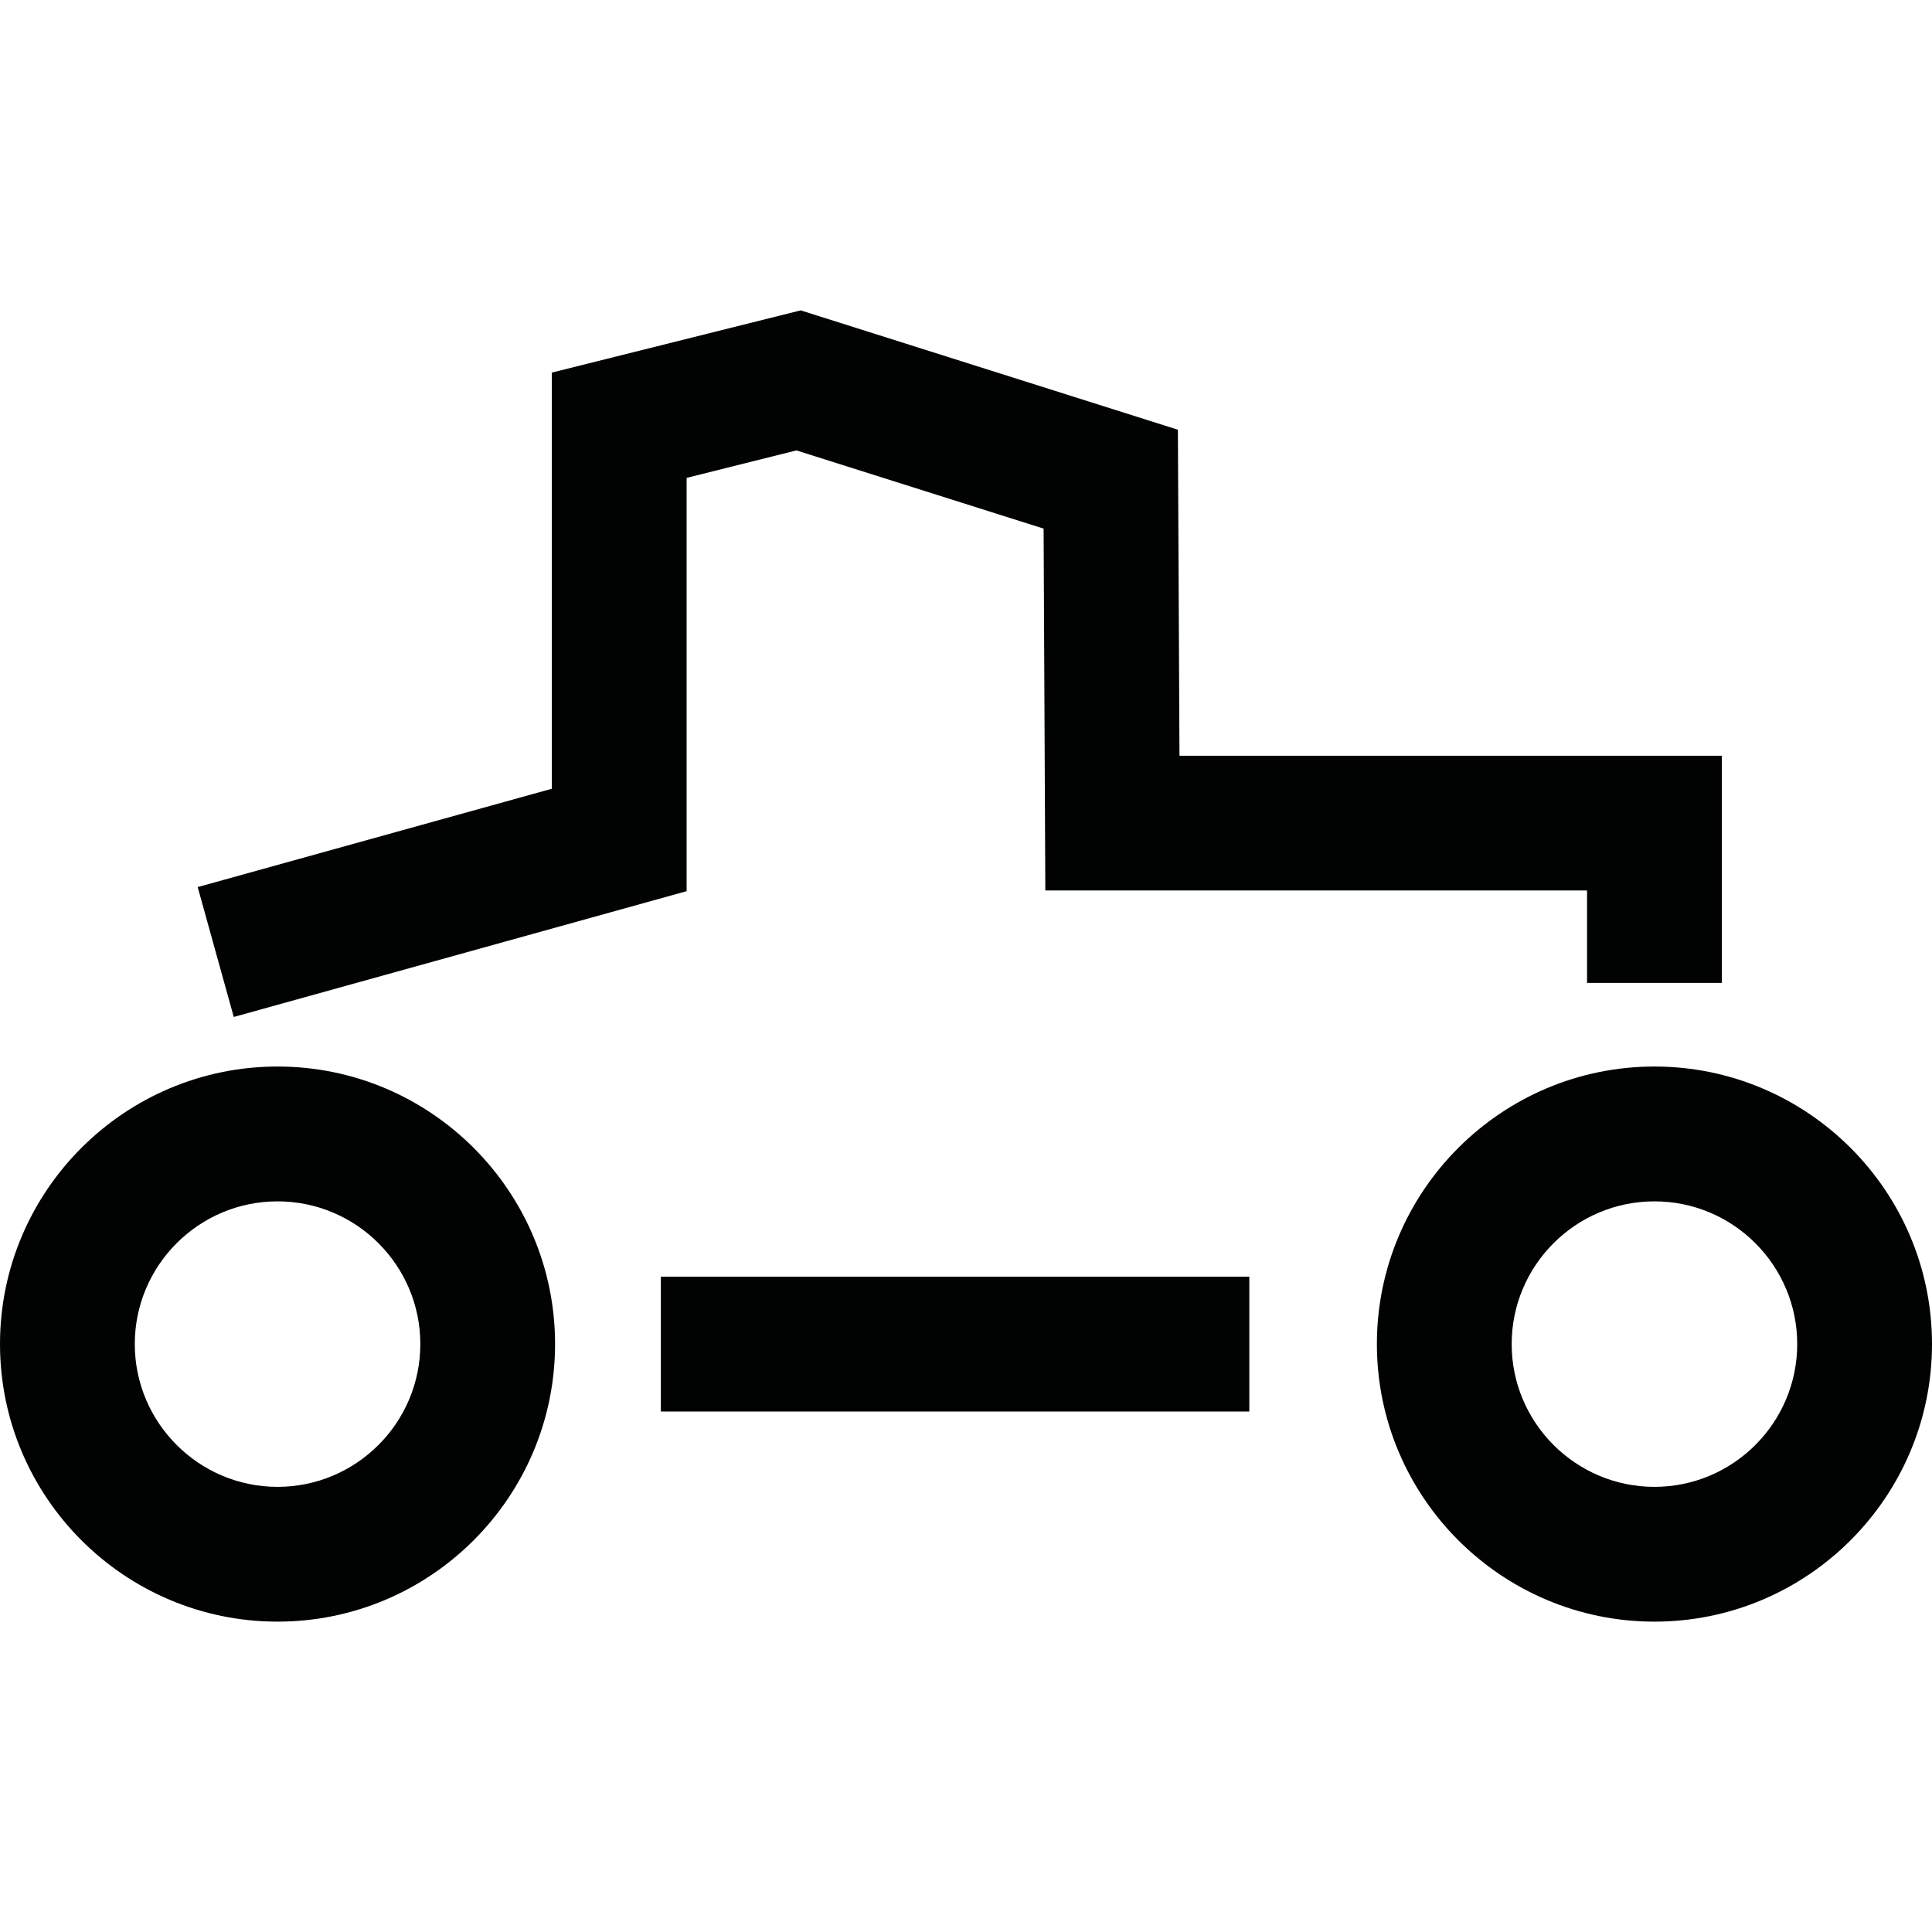 <?xml version='1.0' encoding='iso-8859-1'?>
<svg version="1.1" xmlns="http://www.w3.org/2000/svg" viewBox="0 0 247.816 247.816" xmlns:xlink="http://www.w3.org/1999/xlink" enable-background="new 0 0 247.816 247.816">
  <g>
    <g fill="#010202">
      <rect width="75.482" x="84.767" y="163.759" height="17.295"/>
      <path d="m35.602,136.802c-19.629,0-35.602,15.973-35.602,35.596 0,19.635 15.973,35.608 35.602,35.608s35.596-15.973 35.596-35.608c0-19.623-15.967-35.596-35.596-35.596zm0,53.915c-10.094,0-18.313-8.219-18.313-18.313 0-10.094 8.214-18.307 18.313-18.307s18.313,8.208 18.313,18.307c7.10543e-15,10.099-8.219,18.313-18.313,18.313z"/>
      <path d="m212.214,136.802c-19.629,0-35.602,15.973-35.602,35.596 0,19.635 15.973,35.608 35.602,35.608s35.602-15.973 35.602-35.608c0-19.623-15.973-35.596-35.602-35.596zm0,53.915c-10.094,0-18.313-8.219-18.313-18.313 0-10.094 8.214-18.307 18.313-18.307s18.313,8.208 18.313,18.307c0.001,10.099-8.219,18.313-18.313,18.313z"/>
      <polygon points="88.073,114.309 88.073,61.296 102.155,57.774 133.862,67.804 134.083,114.222     203.57,114.222 203.57,126.074 220.859,126.074 220.859,96.939 151.291,96.939 151.087,55.12 102.702,39.811 70.785,47.791     70.785,101.171 25.357,113.785 29.985,130.445   "/>
    </g>
  </g>
</svg>
